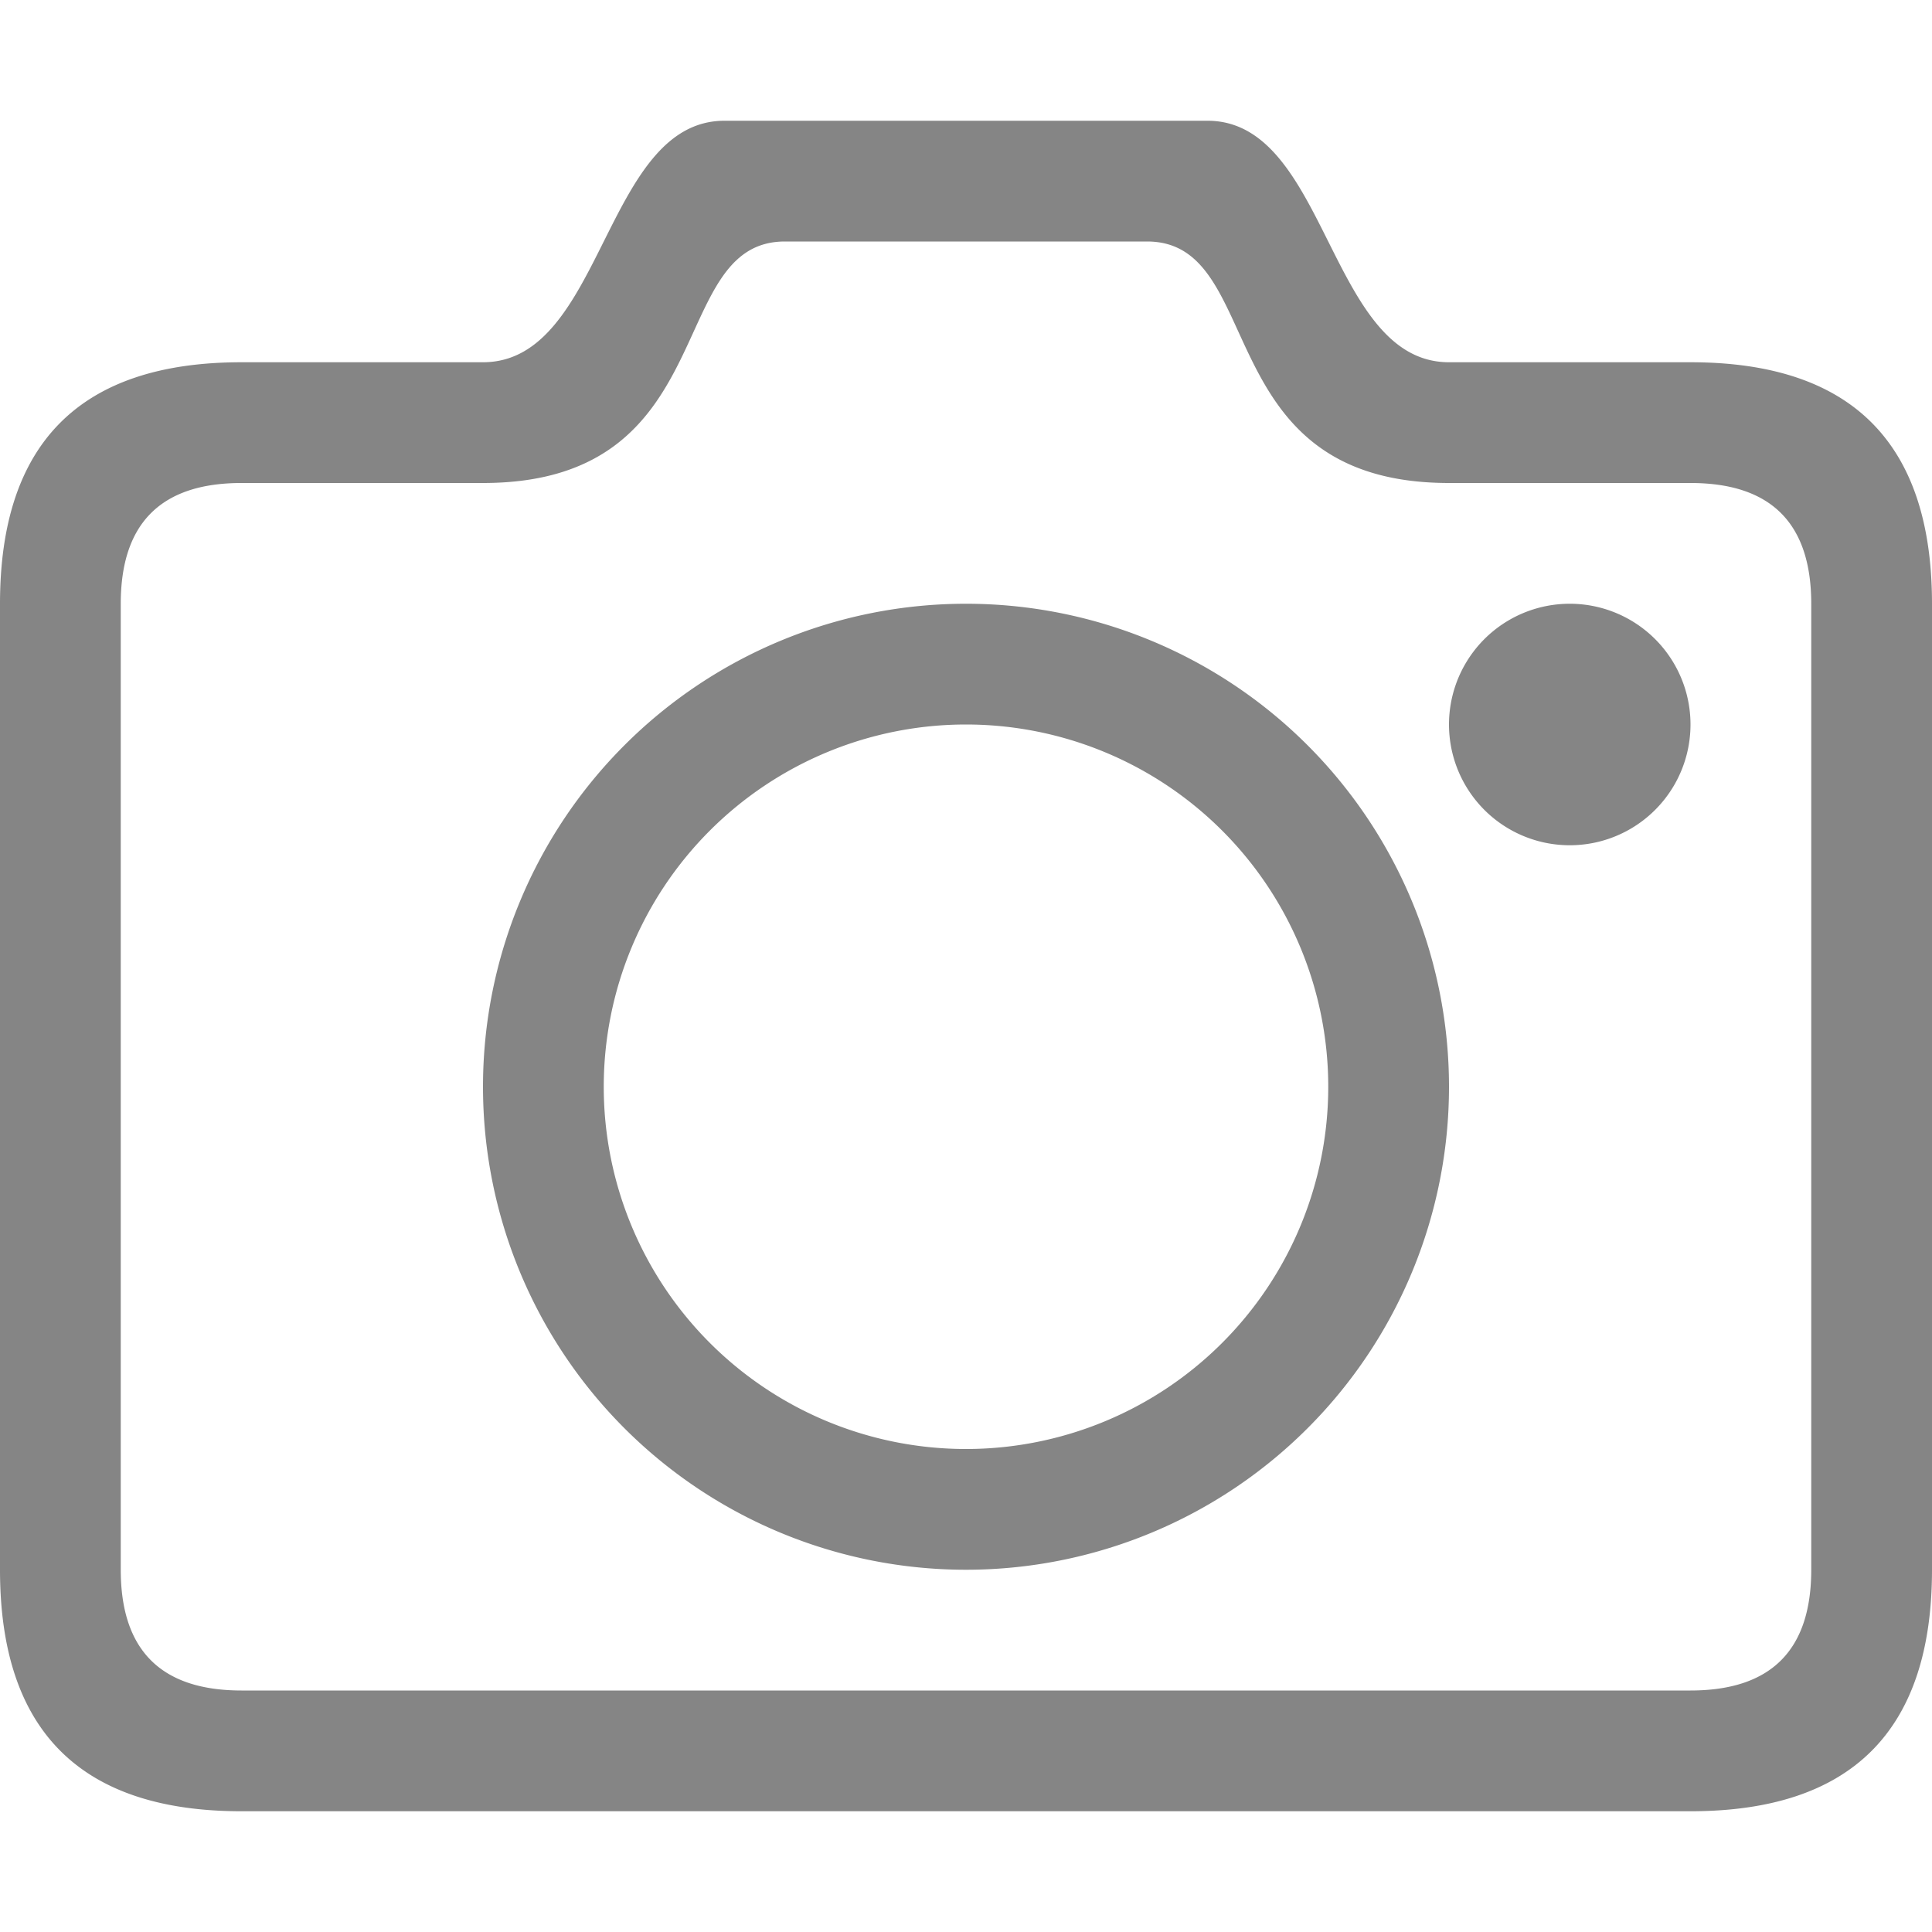 <svg viewBox="0 0 16 16" width="16" height="16" xmlns="http://www.w3.org/2000/svg" fill="#858585" fill-opacity="1">
  <path d="M2 3 4 3C5 3 5 1 6 1L10 1C11 1 11 3 12 3L14 3Q16 3 16 5L16 13Q16 15 14 15L2 15Q0 15 0 13L0 5Q0 3 2 3M1 5 1 13Q1 14 2 14L14 14Q15 14 15 13L15 5Q15 4 14 4L12 4C10 4 10.5 2 9.5 2L6.5 2C5.5 2 6 4 4 4L2 4Q1 4 1 5M8 5A1 1 0 008 13 1 1 0 008 5M8 6A1 1 0 018 12 1 1 0 018 6M13 5A1 1 0 0013 7 1 1 0 0013 5M13 5A1 1 0 0013 7 1 1 0 0013 5"></path>
</svg>

